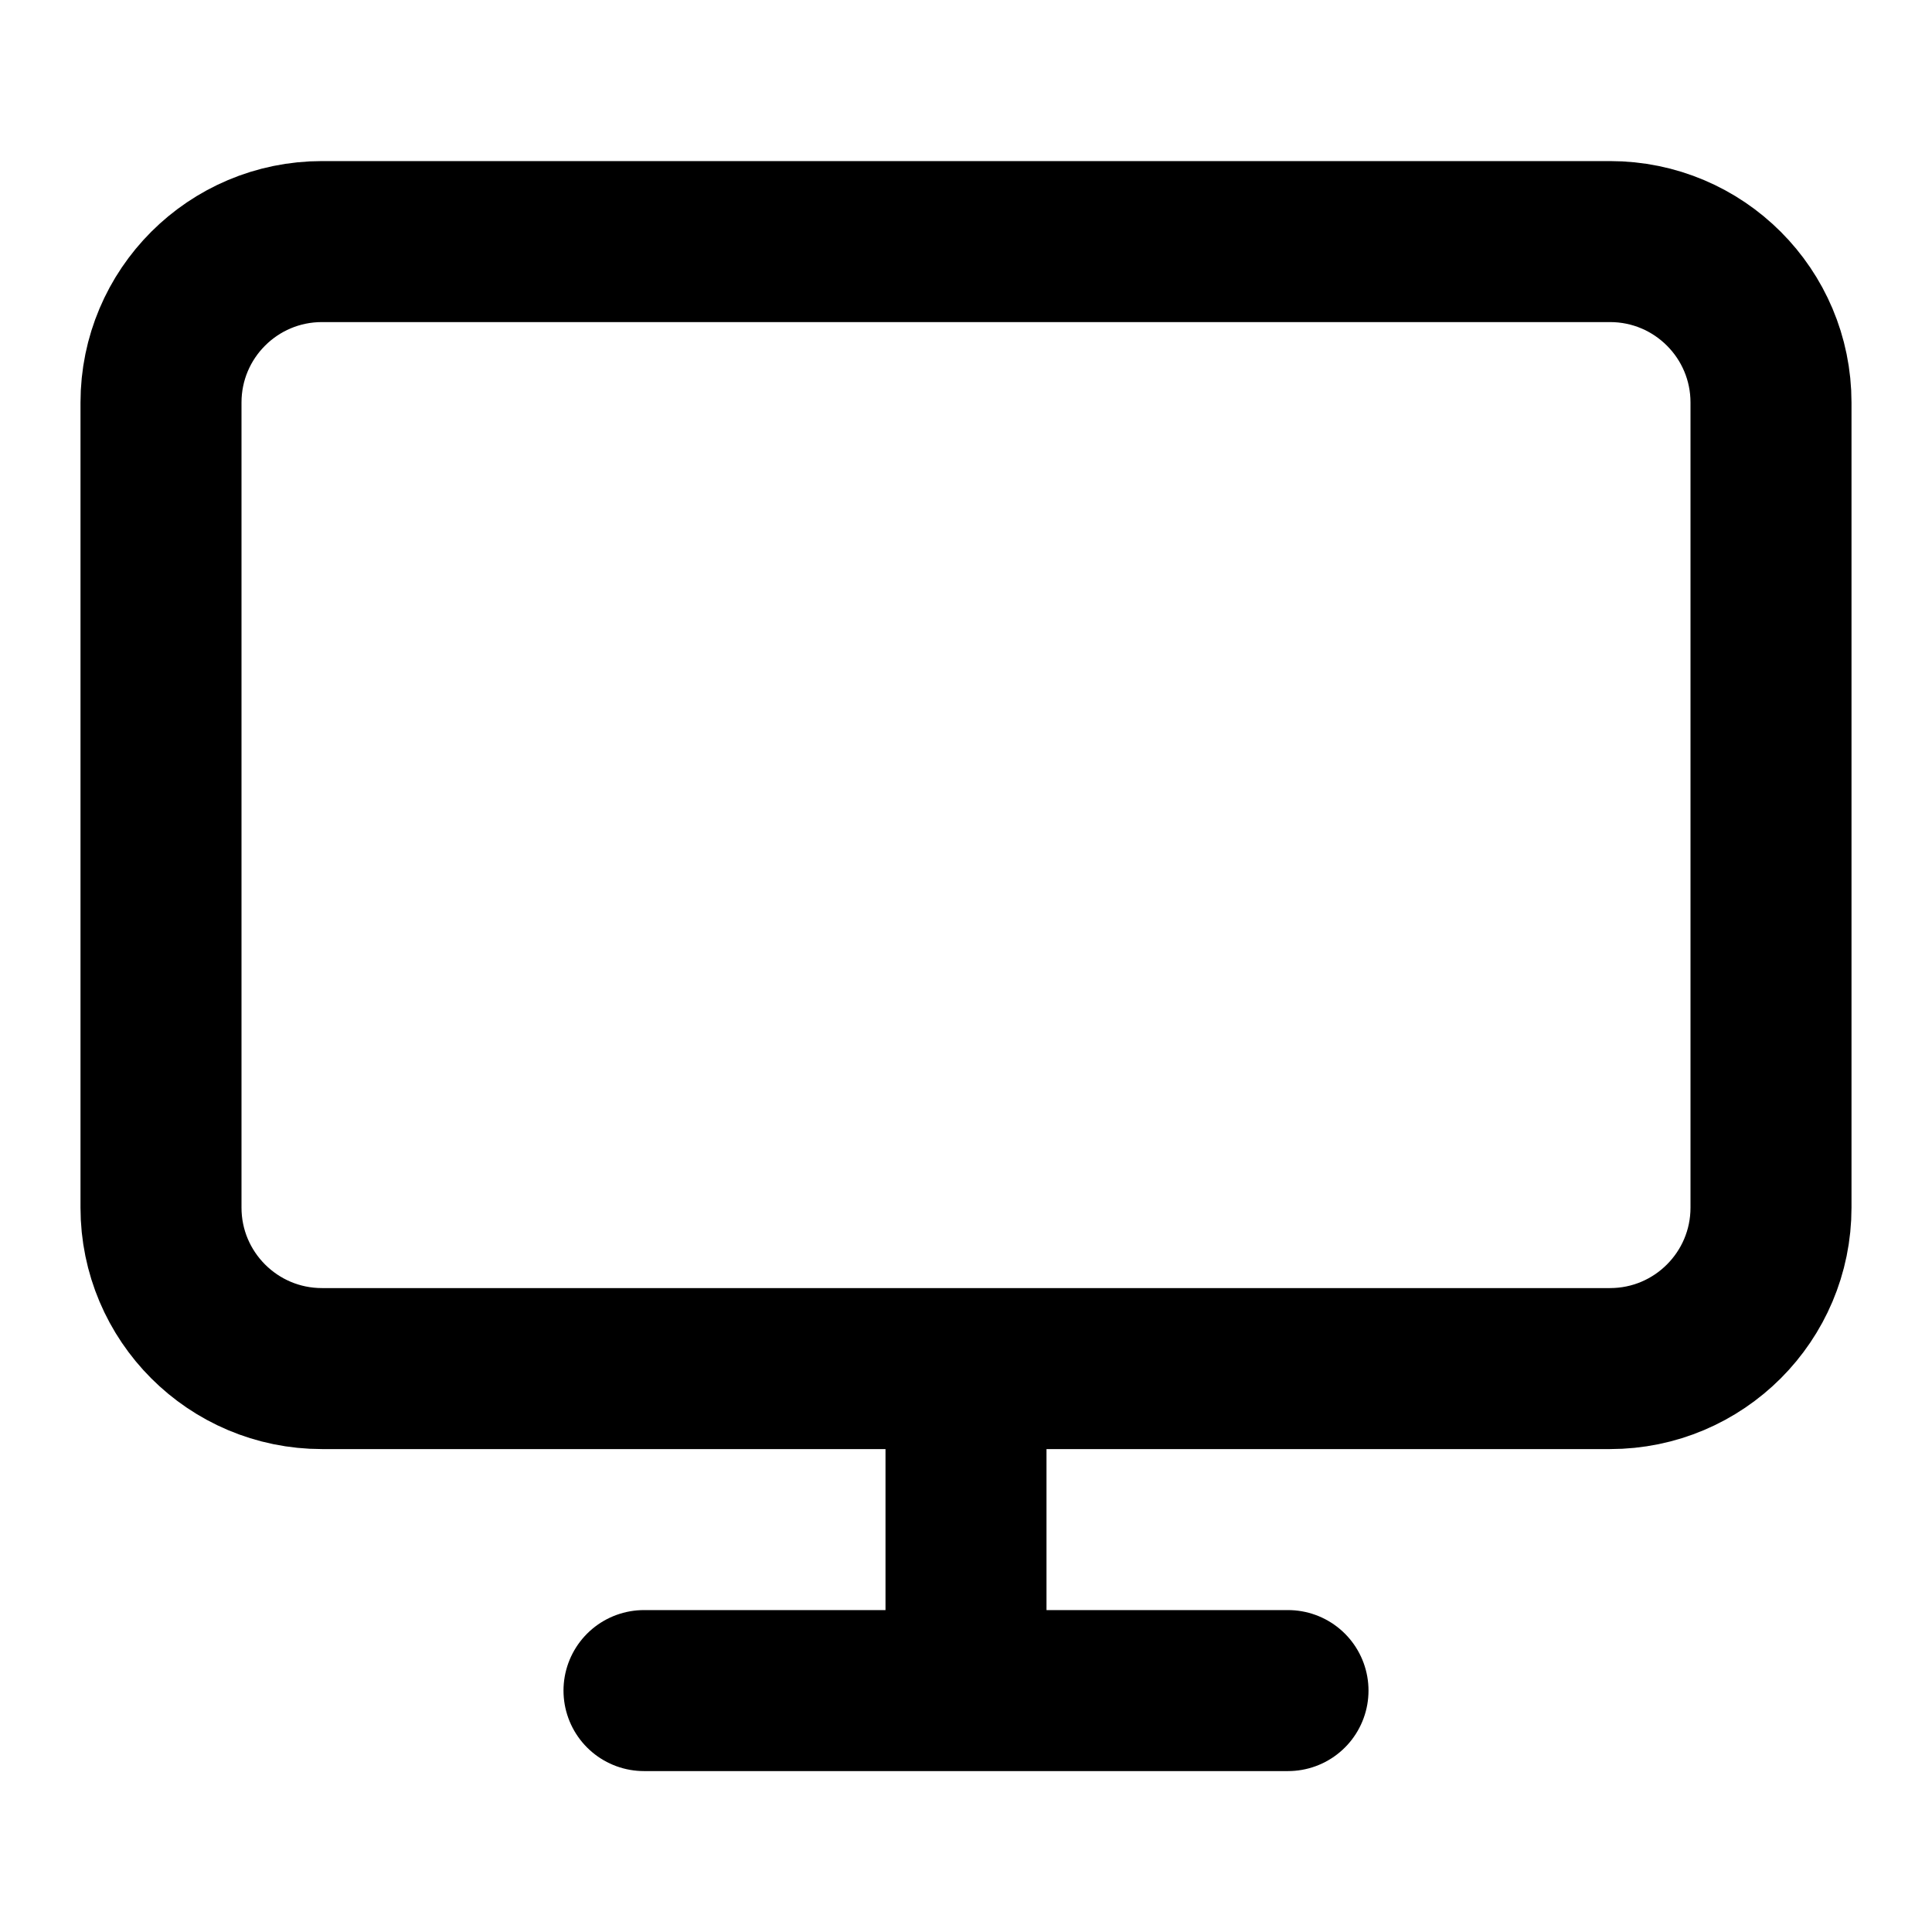 <svg width="24" height="24" viewBox="0 0 24 24" fill="none" xmlns="http://www.w3.org/2000/svg">
<path d="M20 3.001H4C2.895 3.001 2 3.896 2 5.001V15.001C2 16.105 2.895 17.001 4 17.001H20C21.105 17.001 22 16.105 22 15.001V5.001C22 3.896 21.105 3.001 20 3.001Z" stroke="currentColor" stroke-width="2" stroke-linecap="round" stroke-linejoin="round"/>
<path d="M8 21.001H16" stroke="currentColor" stroke-width="2" stroke-linecap="round" stroke-linejoin="round"/>
<path d="M12 18.001V20.001" stroke="currentColor" stroke-width="2" stroke-linecap="round" stroke-linejoin="round"/>
</svg>
